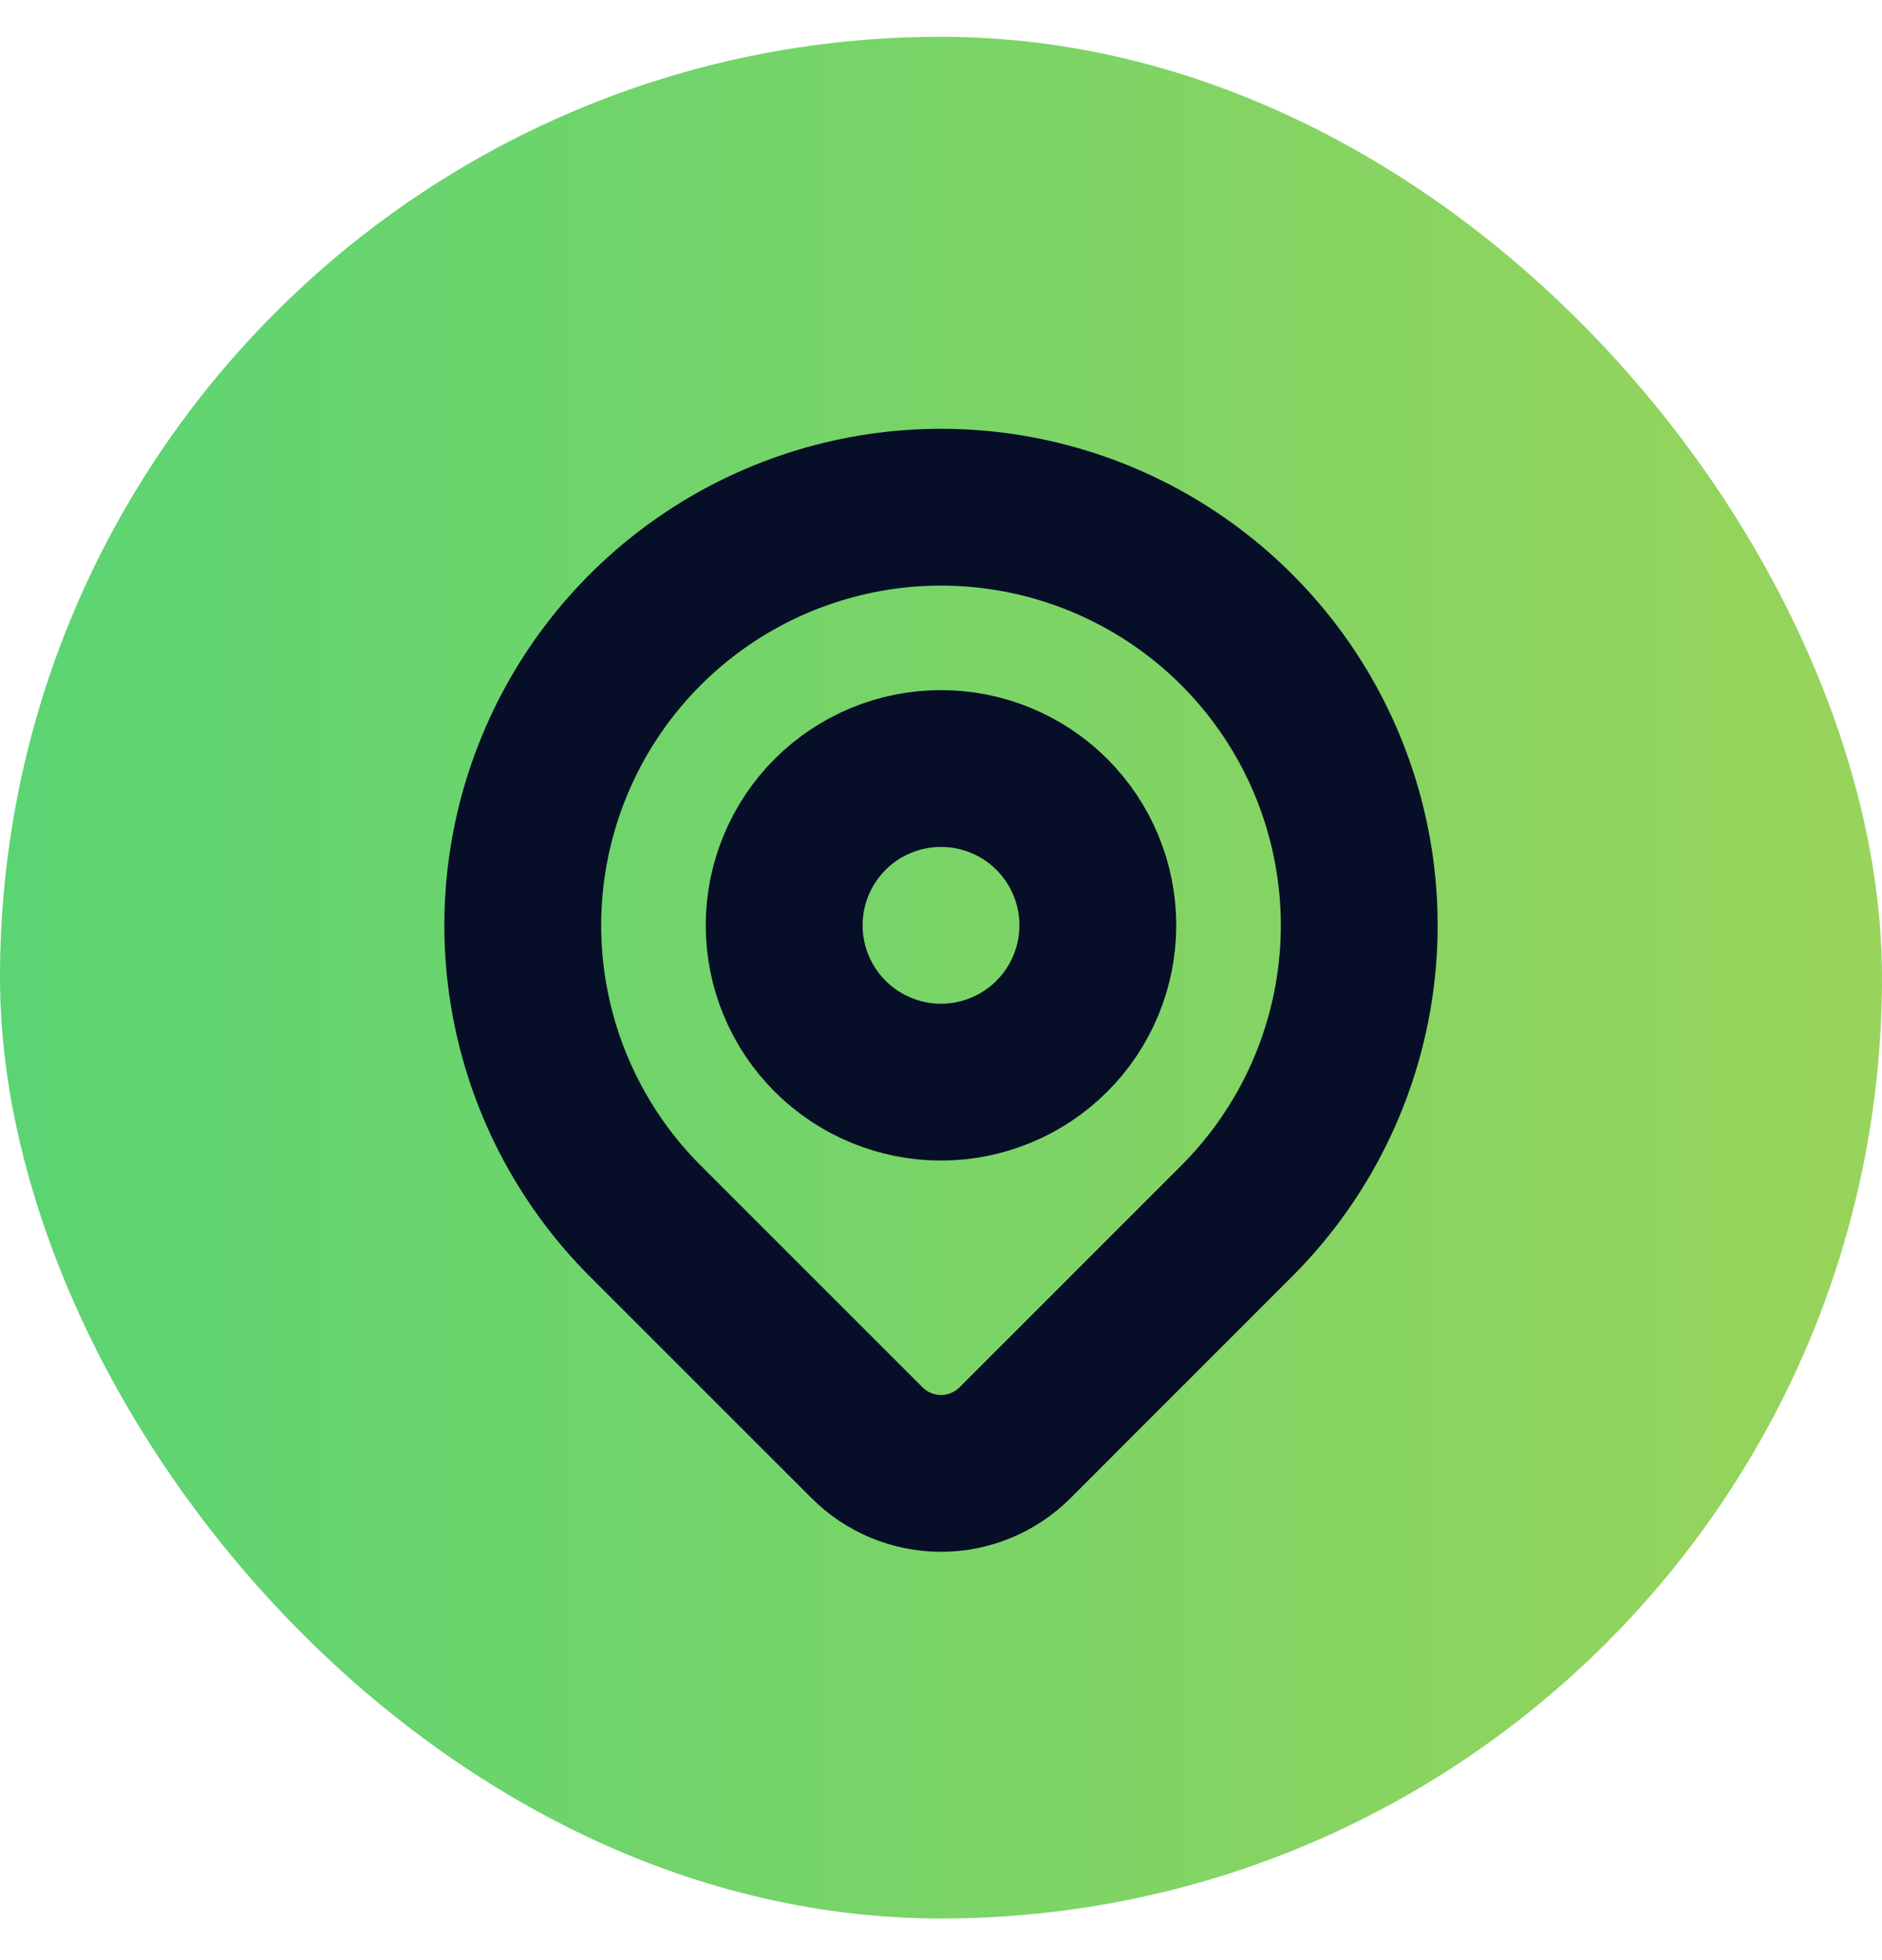 <svg width="24" height="25" viewBox="0 0 24 25" fill="none" xmlns="http://www.w3.org/2000/svg">
<rect y="0.469" width="24" height="24" rx="12" fill="url(#paint0_linear_533_3869)"/>
<path d="M10 11.802C10 12.332 10.211 12.841 10.586 13.216C10.961 13.591 11.47 13.802 12 13.802C12.53 13.802 13.039 13.591 13.414 13.216C13.789 12.841 14 12.332 14 11.802C14 11.271 13.789 10.763 13.414 10.387C13.039 10.012 12.53 9.802 12 9.802C11.47 9.802 10.961 10.012 10.586 10.387C10.211 10.763 10 11.271 10 11.802Z" stroke="#060F27" stroke-width="2" stroke-linecap="round" stroke-linejoin="round"/>
<path d="M15.771 15.573L12.943 18.402C12.693 18.652 12.354 18.792 12 18.792C11.647 18.792 11.308 18.652 11.058 18.402L8.229 15.573C7.483 14.827 6.975 13.877 6.769 12.842C6.563 11.808 6.669 10.736 7.073 9.761C7.476 8.787 8.16 7.954 9.037 7.368C9.914 6.782 10.945 6.469 12 6.469C13.055 6.469 14.086 6.782 14.963 7.368C15.84 7.954 16.524 8.787 16.927 9.761C17.331 10.736 17.437 11.808 17.231 12.842C17.025 13.877 16.517 14.827 15.771 15.573Z" stroke="#060F27" stroke-width="2" stroke-linecap="round" stroke-linejoin="round"/>
<defs>
<linearGradient id="paint0_linear_533_3869" x1="0" y1="24.469" x2="24" y2="24.469" gradientUnits="userSpaceOnUse">
<stop stop-color="#5BD473"/>
<stop offset="1" stop-color="#98D45B"/>
</linearGradient>
</defs>
</svg>
